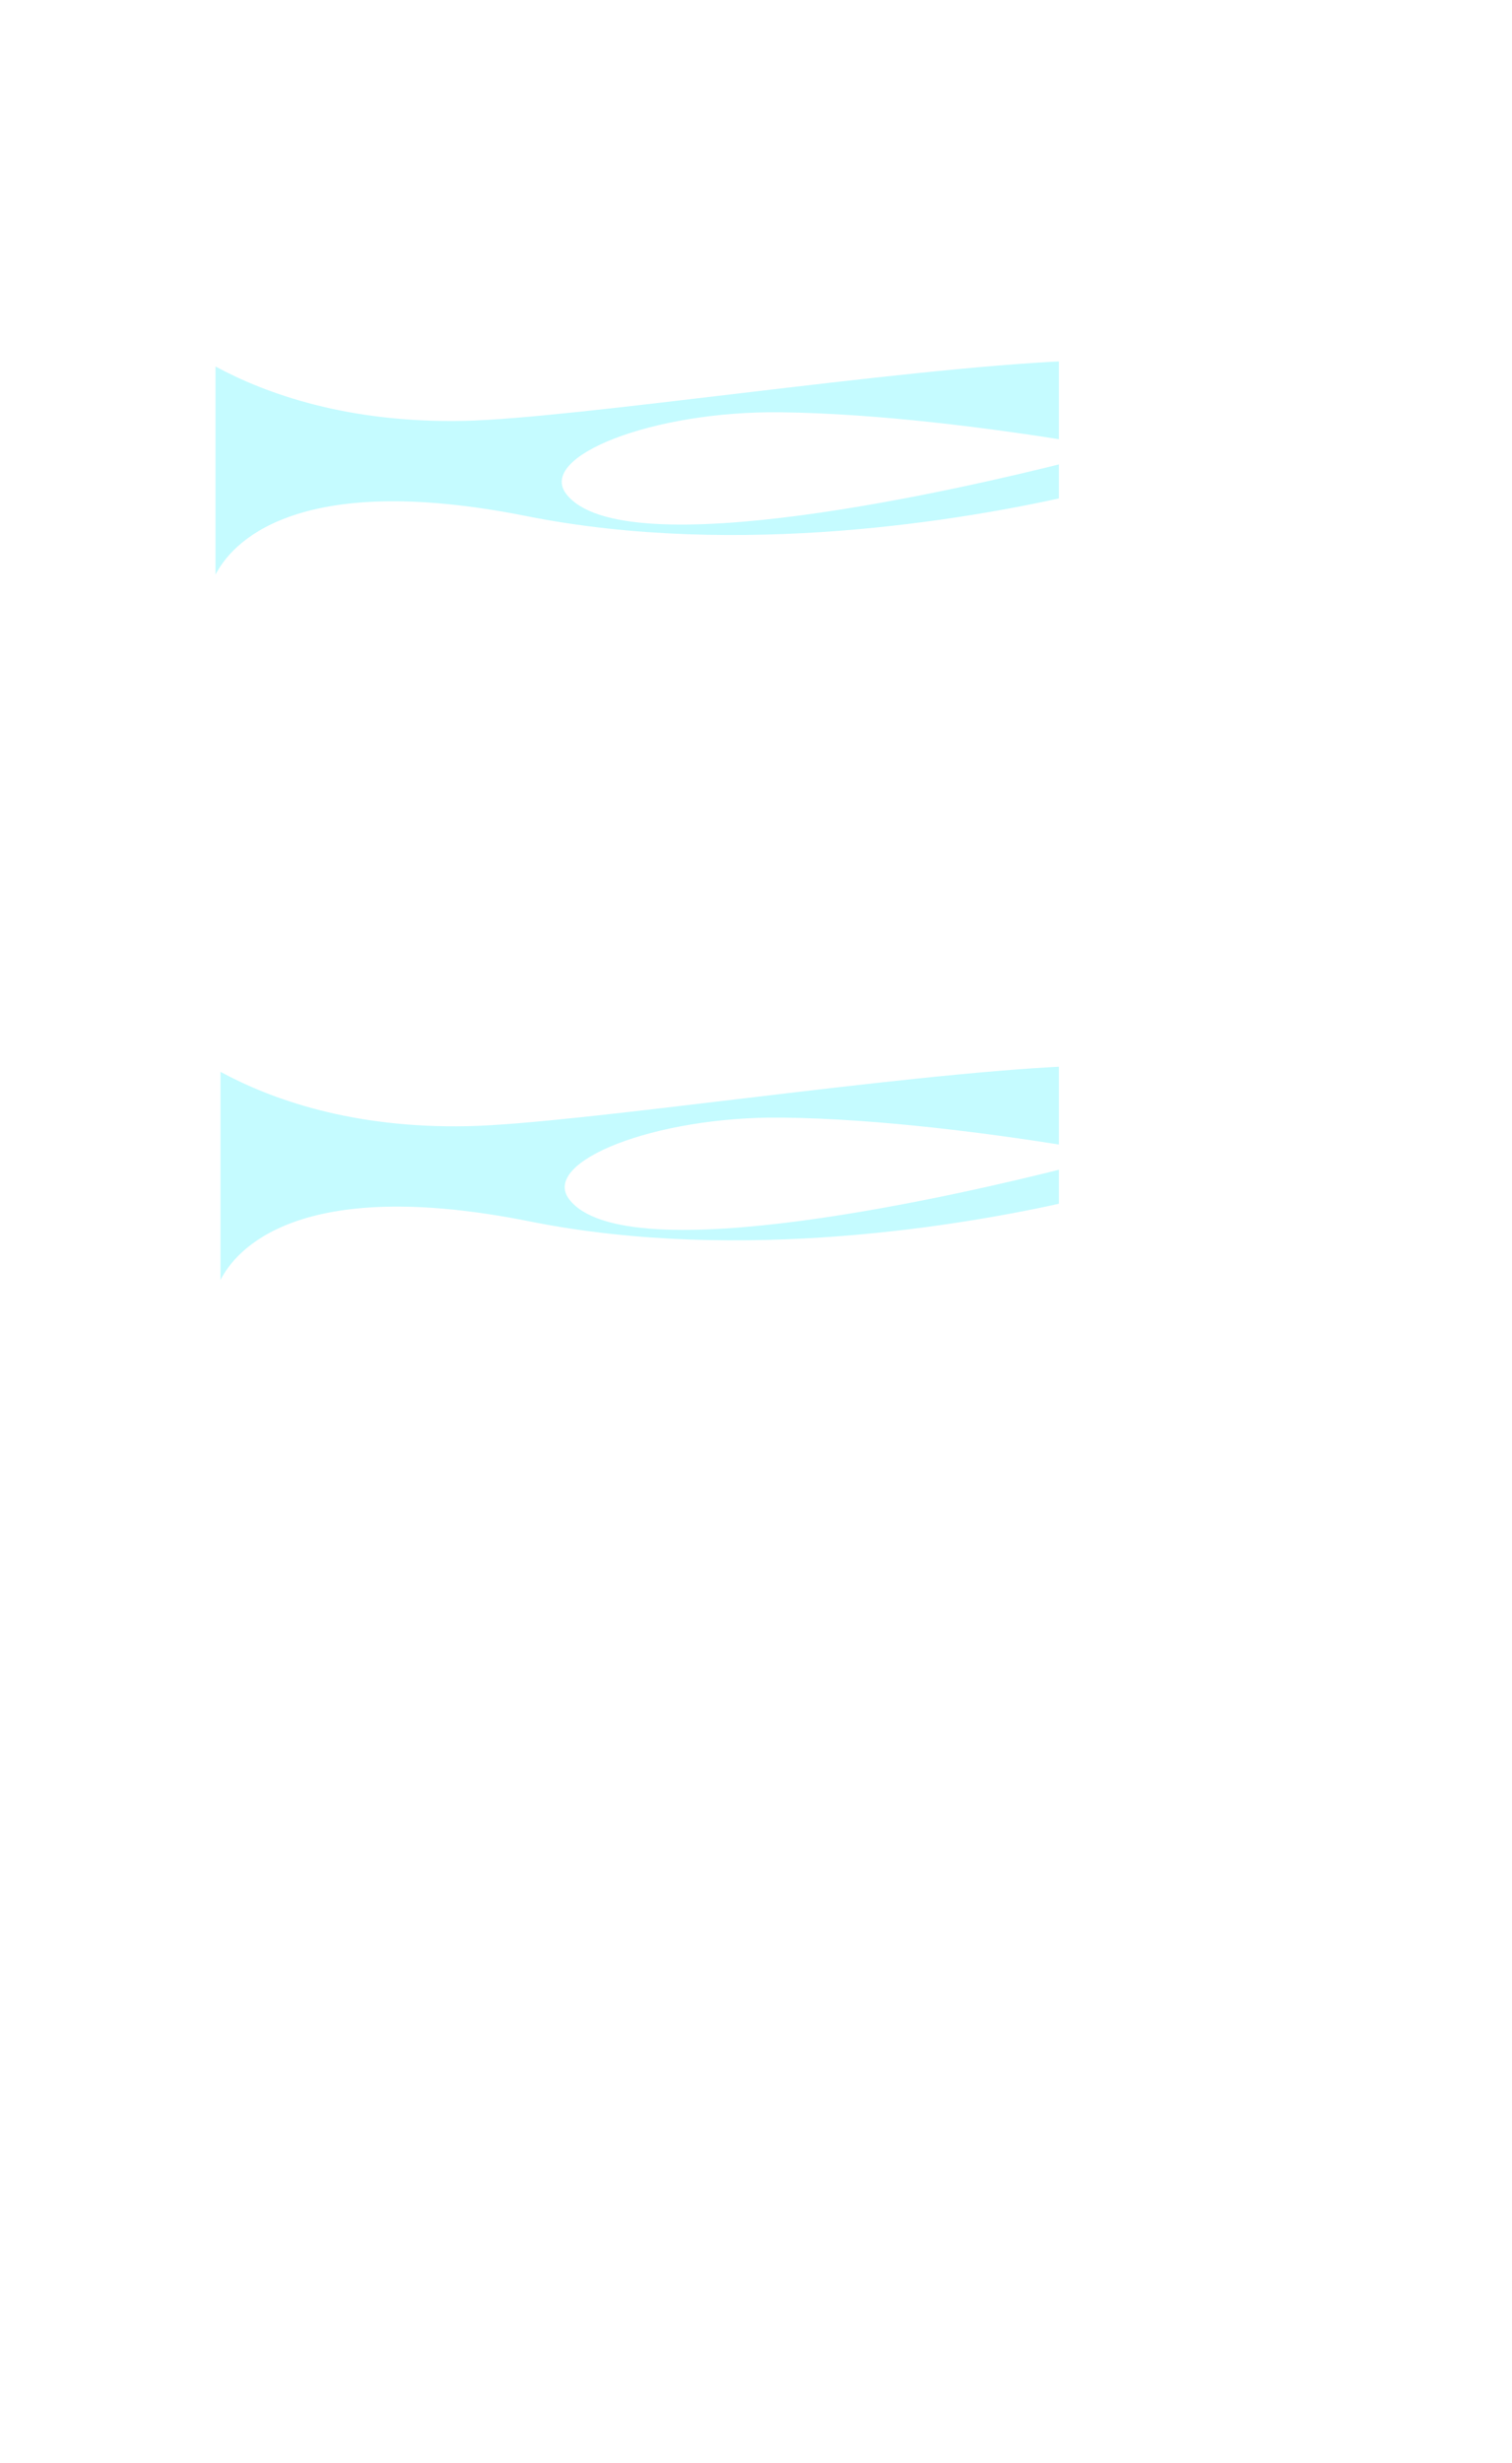<svg id="fixbg" xmlns="http://www.w3.org/2000/svg" xmlns:xlink="http://www.w3.org/1999/xlink" viewBox="0 0 1928.33 3138.94"><defs><style>.d849e671-893f-4bfe-9b5f-79bf48067a0e{fill:none;}.\38 a3d5caa-b592-454c-84bf-c712da7a9bd0{isolation:isolate;}.\36 71de309-3c83-40a0-9eeb-2e4320880940{clip-path:url(#edaa447e-8794-41ba-8d6b-d5f042ccd771);}.\30 7a87df1-88d5-4956-87dc-6a5e78a0e5fc,.\30 d707842-3ec2-442c-9d59-31df3f8cf7e0,.\31 59cc2fb-e28d-48fb-ac8b-1c64ab0ceeb5,.\37 1784169-305a-4ebc-a892-f439f44f7c76,.\37 7516695-3cbc-4bb0-8948-00d27f7a94fb,.c14483c5-efca-429f-acb5-1fa151bfb959,.c1ff631a-aa9f-40a9-b7fd-3f3646543519,.d2358445-4587-466d-bcec-8198a4405a09{mix-blend-mode:soft-light;}.c14483c5-efca-429f-acb5-1fa151bfb959{fill:url(#9e5e48f0-d9c1-47b5-aeee-4989b45b497d);}.\37 1784169-305a-4ebc-a892-f439f44f7c76{fill:url(#c8f5a9cd-c272-4221-9f96-9d84f8e5cd87);}.d2358445-4587-466d-bcec-8198a4405a09{fill:url(#8fd581f0-0245-431a-8d60-cf9c663a459c);}.\31 59cc2fb-e28d-48fb-ac8b-1c64ab0ceeb5{fill:url(#f5a1e378-0b50-42f6-858f-a249789128fb);}.c1ff631a-aa9f-40a9-b7fd-3f3646543519{fill:url(#b3e58e82-a674-4e05-9c2b-b7e31f6acb43);}.\30 d707842-3ec2-442c-9d59-31df3f8cf7e0{fill:url(#7f2edbec-b53e-407c-8847-5c6c41d09195);}.\30 7a87df1-88d5-4956-87dc-6a5e78a0e5fc{fill:url(#428fa9a7-e94b-4584-a0f8-08241f9ab48b);}.\35 ba8ec21-892e-43b8-b93a-b2d199719112{fill:#6ef5ff;opacity:0.4;}</style><clipPath id="edaa447e-8794-41ba-8d6b-d5f042ccd771"><rect class="d849e671-893f-4bfe-9b5f-79bf48067a0e" x="266.84" y="288.47" width="1083.6" height="2613.14"/></clipPath><linearGradient id="9e5e48f0-d9c1-47b5-aeee-4989b45b497d" x1="665.93" y1="1391.17" x2="1160.44" y2="2729.26" gradientTransform="matrix(0.07, 1, -1, 0.07, 2578.59, -398.17)" gradientUnits="userSpaceOnUse"><stop offset="0" stop-color="#fff"/><stop offset="0.99" stop-color="#fff" stop-opacity="0"/></linearGradient><linearGradient id="c8f5a9cd-c272-4221-9f96-9d84f8e5cd87" x1="668.27" y1="916.34" x2="1385.14" y2="2856.1" gradientTransform="translate(1998.15 -619.27) rotate(66.25)" xlink:href="#9e5e48f0-d9c1-47b5-aeee-4989b45b497d"/><linearGradient id="8fd581f0-0245-431a-8d60-cf9c663a459c" x1="613.21" y1="509.82" x2="1553.94" y2="3055.32" gradientTransform="translate(1376.31 -629.1) rotate(46.25)" xlink:href="#9e5e48f0-d9c1-47b5-aeee-4989b45b497d"/><linearGradient id="f5a1e378-0b50-42f6-858f-a249789128fb" x1="541.74" y1="206.96" x2="1626.39" y2="3141.88" gradientTransform="translate(788.7 -424.14) rotate(26.25)" xlink:href="#9e5e48f0-d9c1-47b5-aeee-4989b45b497d"/><linearGradient id="b3e58e82-a674-4e05-9c2b-b7e31f6acb43" x1="430.83" y1="59.12" x2="1526.1" y2="3022.78" gradientTransform="translate(307.25 -31.8) rotate(6.25)" xlink:href="#9e5e48f0-d9c1-47b5-aeee-4989b45b497d"/><linearGradient id="7f2edbec-b53e-407c-8847-5c6c41d09195" x1="580.41" y1="-22.52" x2="1523.21" y2="2528.58" gradientTransform="translate(-12.38 501.91) rotate(-13.75)" xlink:href="#9e5e48f0-d9c1-47b5-aeee-4989b45b497d"/><linearGradient id="428fa9a7-e94b-4584-a0f8-08241f9ab48b" x1="955.23" y1="-22.65" x2="1653.63" y2="1867.13" gradientTransform="matrix(0.83, -0.56, 0.56, 0.83, -129.31, 1112.37)" xlink:href="#9e5e48f0-d9c1-47b5-aeee-4989b45b497d"/></defs><title>fixbg</title><g class="8a3d5caa-b592-454c-84bf-c712da7a9bd0"><g id="f183308c-8c00-467d-96b8-8b76f8007b2e" data-name="Layer 2"><g id="c59f8e98-1e84-4d6a-a767-bc7a68d7b996" data-name="Layer 1"><g id="01af5c4a-0762-4d42-b8b4-20efba22d600" data-name="NEN"><g class="671de309-3c83-40a0-9eeb-2e4320880940"><g class="77516695-3cbc-4bb0-8948-00d27f7a94fb"><polygon class="c14483c5-efca-429f-acb5-1fa151bfb959" points="1069.19 0 127.15 1281.63 0 735.65 1069.19 0"/><polygon class="71784169-305a-4ebc-a892-f439f44f7c76" points="1069.19 0 337.24 2125.75 152.46 1737.06 1069.19 0"/><polygon class="d2358445-4587-466d-bcec-8198a4405a09" points="1069.19 0 635.62 2713.47 415.49 2528.96 1069.19 0"/><polygon class="159cc2fb-e28d-48fb-ac8b-1c64ab0ceeb5" points="1069.19 0 986.29 2973.9 757.38 3015.83 1069.19 0"/><polygon class="c1ff631a-aa9f-40a9-b7fd-3f3646543519" points="1069.19 0 1346.96 2875.65 1136.86 3138.94 1069.19 0"/><polygon class="0d707842-3ec2-442c-9d59-31df3f8cf7e0" points="1069.19 0 1674.13 2430.54 1508.19 2883.45 1069.19 0"/><polygon class="07a87df1-88d5-4956-87dc-6a5e78a0e5fc" points="1069.19 0 1928.33 1692.26 1826.57 2280.17 1069.19 0"/></g><path class="5ba8ec21-892e-43b8-b93a-b2d199719112" d="M722.1,629.52c72,94.45,510.39-7.75,640.29-40.54v43.7c-129.68,29.17-418.54,79.42-690.73,25.17C373,598.3,293.81,695.15,274.86,732.5V467.16c64,34.57,168.55,72.37,317,69.27,141.33-2.95,552.42-66.77,770.49-76.35V561.69c-96.79-15.51-241-34.76-367.24-36.2C832.52,523.63,685.45,581.49,722.1,629.52Z"/><path class="5ba8ec21-892e-43b8-b93a-b2d199719112" d="M725.84,1528.51c71.6,94.45,507.41-7.74,636.55-40.54v43.71c-128.92,29.17-416.1,79.41-686.69,25.16-296.93-59.55-375.64,37.3-394.48,74.65V1366.15c63.62,34.57,167.56,72.37,315.18,69.27,140.51-2.94,549.19-66.76,766-76.35v101.62c-96.23-15.52-239.59-34.77-365.09-36.21C835.62,1422.63,689.41,1480.49,725.84,1528.51Z"/></g></g></g></g></g></svg>